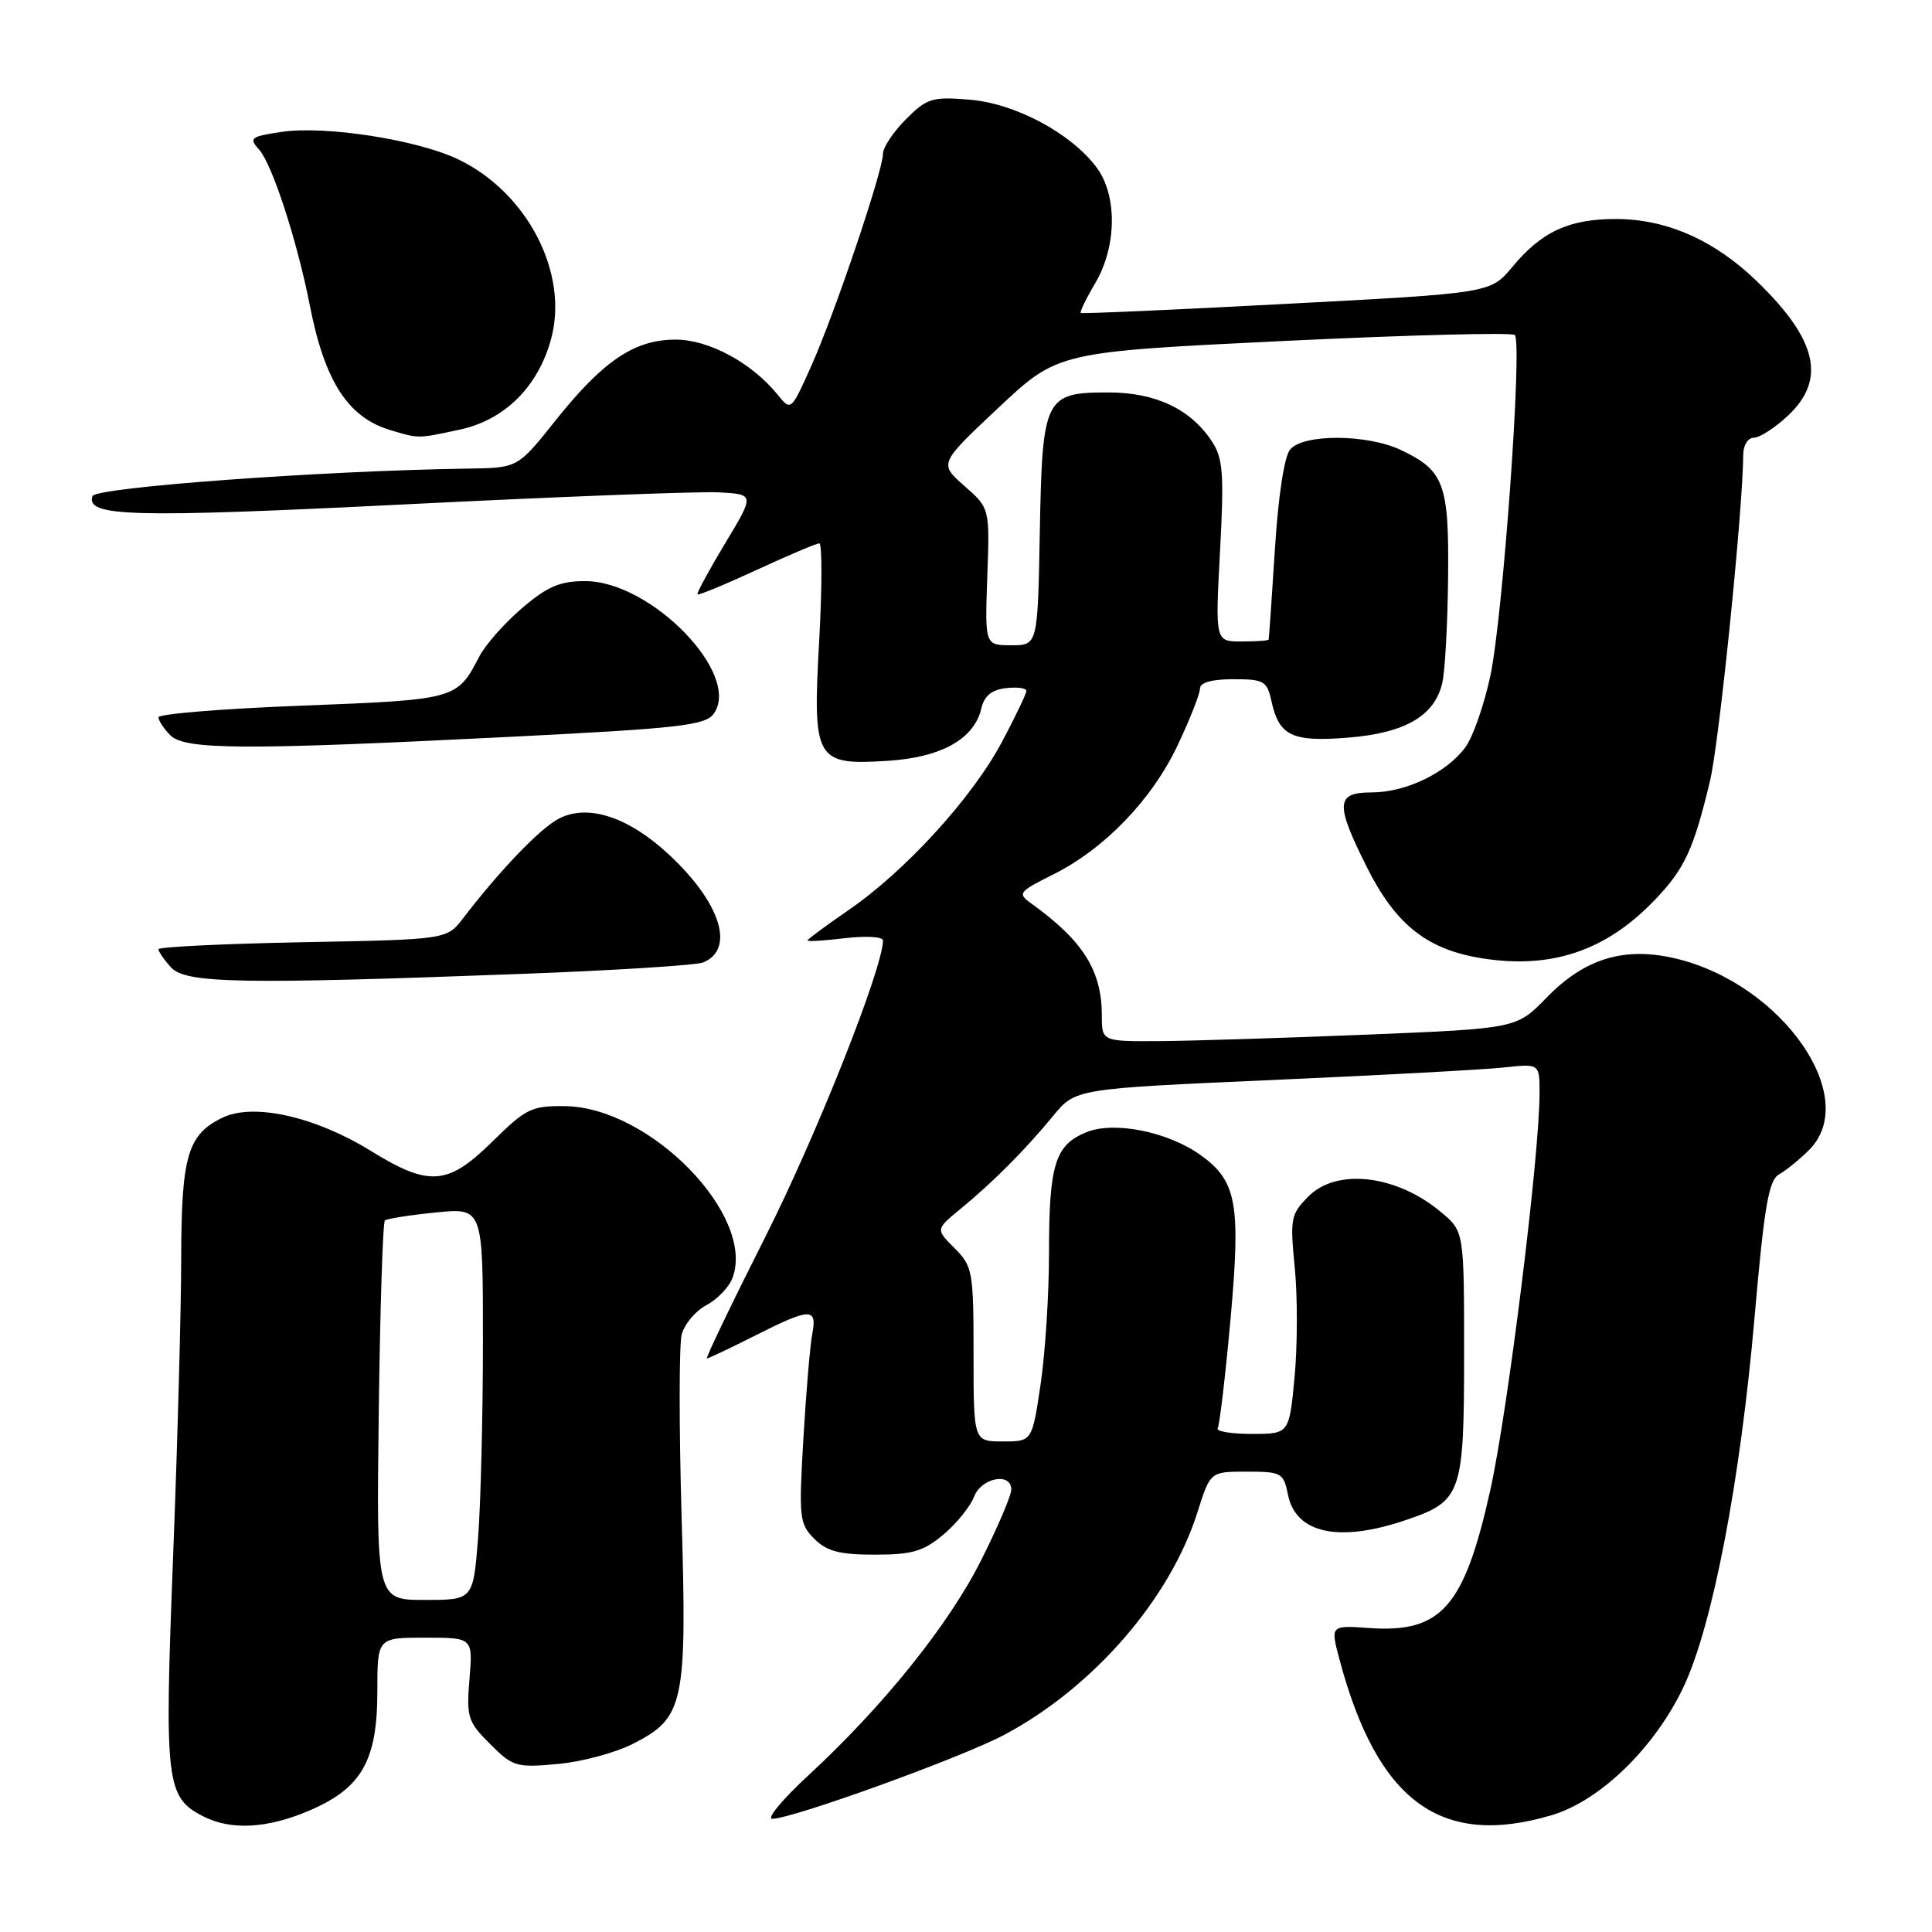 <?xml version="1.0" encoding="UTF-8" standalone="no"?>
<!DOCTYPE svg PUBLIC "-//W3C//DTD SVG 1.1//EN" "http://www.w3.org/Graphics/SVG/1.1/DTD/svg11.dtd" >
<svg xmlns="http://www.w3.org/2000/svg" xmlns:xlink="http://www.w3.org/1999/xlink" version="1.1" viewBox="0 0 256 256">
 <g >
 <path fill="currentColor"
d=" M 41.06 239.88 C 47.93 236.92 50.00 233.28 50.00 224.13 C 50.00 217.00 50.00 217.00 56.33 217.00 C 62.66 217.00 62.66 217.00 62.21 222.46 C 61.79 227.53 61.98 228.14 64.94 231.09 C 67.94 234.10 68.42 234.24 73.88 233.74 C 77.05 233.46 81.56 232.25 83.90 231.05 C 90.66 227.60 91.04 225.81 90.31 200.79 C 89.97 189.00 89.98 178.23 90.32 176.86 C 90.66 175.49 92.13 173.73 93.58 172.95 C 95.04 172.18 96.60 170.56 97.05 169.36 C 100.18 161.13 86.19 146.73 74.89 146.57 C 70.45 146.51 69.70 146.87 65.26 151.25 C 59.32 157.10 56.88 157.28 49.12 152.49 C 41.76 147.95 33.61 146.12 29.50 148.09 C 24.87 150.31 24.03 153.17 24.01 166.70 C 24.01 173.40 23.52 191.28 22.93 206.42 C 21.77 236.37 21.98 238.17 27.00 240.71 C 30.67 242.56 35.48 242.28 41.06 239.88 Z  M 205.61 240.52 C 212.04 238.61 219.29 231.55 223.09 223.50 C 226.93 215.36 230.61 196.20 232.49 174.52 C 233.78 159.77 234.36 156.38 235.75 155.60 C 236.67 155.08 238.46 153.63 239.72 152.37 C 246.64 145.45 236.17 130.40 222.09 127.02 C 215.27 125.39 209.99 126.98 204.93 132.19 C 200.96 136.28 200.96 136.28 181.23 137.09 C 170.38 137.53 158.01 137.92 153.75 137.95 C 146.00 138.00 146.00 138.00 146.00 134.57 C 146.00 128.59 143.50 124.63 136.59 119.67 C 134.81 118.39 135.00 118.14 139.50 115.90 C 146.35 112.49 152.62 105.99 156.05 98.74 C 157.67 95.31 159.00 91.94 159.00 91.25 C 159.00 90.44 160.55 90.00 163.42 90.00 C 167.50 90.00 167.89 90.23 168.48 92.93 C 169.49 97.52 171.21 98.34 178.64 97.74 C 186.24 97.13 190.17 94.82 191.13 90.39 C 191.48 88.80 191.82 82.54 191.88 76.47 C 192.01 64.12 191.35 62.34 185.63 59.63 C 181.17 57.51 172.69 57.47 170.95 59.56 C 170.17 60.49 169.37 65.75 168.93 72.81 C 168.52 79.24 168.15 84.61 168.10 84.75 C 168.04 84.89 166.43 85.00 164.51 85.00 C 161.02 85.00 161.02 85.00 161.66 73.05 C 162.21 62.77 162.06 60.75 160.60 58.51 C 157.78 54.21 153.15 52.01 146.90 52.00 C 138.42 52.00 138.11 52.62 137.78 70.55 C 137.50 85.50 137.50 85.50 134.00 85.50 C 130.50 85.50 130.50 85.50 130.82 76.42 C 131.15 67.34 131.15 67.34 127.78 64.38 C 124.42 61.43 124.42 61.43 132.30 54.03 C 140.18 46.63 140.18 46.63 170.12 45.18 C 186.59 44.39 200.36 44.03 200.72 44.39 C 201.75 45.41 199.15 81.68 197.49 89.50 C 196.67 93.35 195.19 97.62 194.18 99.00 C 191.71 102.38 186.30 105.00 181.75 105.00 C 177.00 105.00 176.90 106.48 181.09 114.85 C 184.89 122.47 189.05 125.79 196.25 126.96 C 205.46 128.46 212.73 126.04 219.19 119.33 C 223.21 115.16 224.39 112.63 226.58 103.50 C 227.80 98.45 230.94 67.56 230.99 60.25 C 230.99 59.00 231.62 58.00 232.39 58.00 C 233.16 58.00 235.19 56.69 236.89 55.10 C 242.02 50.31 240.82 45.04 232.83 37.30 C 227.20 31.85 220.91 29.05 214.20 29.02 C 207.93 29.00 204.30 30.66 200.38 35.38 C 197.50 38.84 197.50 38.84 170.50 40.26 C 155.65 41.05 143.37 41.59 143.21 41.47 C 143.05 41.35 143.91 39.57 145.13 37.51 C 147.98 32.67 148.07 25.92 145.32 22.21 C 141.95 17.67 134.55 13.71 128.50 13.21 C 123.52 12.80 122.84 13.00 120.04 15.80 C 118.37 17.48 117.00 19.53 117.00 20.37 C 117.00 22.62 110.59 41.59 107.50 48.49 C 104.82 54.47 104.81 54.48 103.05 52.31 C 99.62 48.07 93.93 45.00 89.51 45.00 C 84.06 45.00 79.90 47.81 73.55 55.79 C 68.60 62.00 68.60 62.00 62.05 62.09 C 42.72 62.37 12.64 64.57 12.25 65.74 C 11.35 68.47 17.48 68.63 53.50 66.84 C 73.85 65.82 92.64 65.10 95.25 65.24 C 100.00 65.50 100.00 65.50 96.08 72.00 C 93.93 75.58 92.28 78.62 92.42 78.76 C 92.57 78.90 96.10 77.44 100.28 75.51 C 104.45 73.58 108.18 72.00 108.56 72.00 C 108.94 72.00 108.94 77.78 108.55 84.85 C 107.66 100.79 108.03 101.42 117.67 100.81 C 124.72 100.36 129.08 97.92 130.02 93.91 C 130.41 92.21 131.38 91.41 133.29 91.18 C 134.78 91.01 136.00 91.17 136.00 91.54 C 136.00 91.92 134.54 94.97 132.75 98.33 C 128.84 105.69 120.01 115.37 112.50 120.55 C 109.47 122.63 107.00 124.46 107.00 124.62 C 107.00 124.78 109.25 124.64 112.00 124.31 C 114.75 123.99 117.00 124.12 117.00 124.61 C 117.00 128.24 108.23 150.35 101.48 163.75 C 96.97 172.69 93.46 180.00 93.67 180.00 C 93.88 180.00 96.73 178.65 100.00 177.00 C 107.38 173.27 108.30 173.24 107.63 176.75 C 107.34 178.26 106.81 184.52 106.45 190.65 C 105.84 201.11 105.92 201.92 107.90 203.90 C 109.56 205.56 111.24 206.00 115.92 206.00 C 120.88 206.00 122.36 205.56 125.01 203.34 C 126.75 201.87 128.57 199.62 129.06 198.34 C 130.02 195.80 134.00 195.04 134.00 197.38 C 134.00 198.15 132.22 202.33 130.03 206.69 C 125.76 215.23 117.07 226.05 107.11 235.25 C 103.69 238.41 101.54 241.00 102.33 241.00 C 104.98 241.00 127.42 232.88 133.06 229.88 C 144.86 223.61 155.05 211.86 158.68 200.35 C 160.37 195.00 160.37 195.00 165.21 195.00 C 169.80 195.00 170.08 195.16 170.66 198.04 C 171.69 203.21 177.42 204.44 186.33 201.40 C 193.68 198.90 194.00 197.97 194.00 179.37 C 194.00 163.18 194.00 163.18 190.97 160.63 C 185.10 155.69 177.17 154.73 173.40 158.51 C 171.03 160.88 170.92 161.44 171.56 167.95 C 171.94 171.76 171.93 178.28 171.54 182.44 C 170.83 190.00 170.83 190.00 165.86 190.00 C 163.12 190.00 161.09 189.66 161.35 189.25 C 161.60 188.84 162.37 182.33 163.05 174.80 C 164.43 159.47 163.88 156.47 159.05 153.03 C 154.69 149.93 147.57 148.52 143.91 150.04 C 139.79 151.74 139.00 154.32 139.00 166.02 C 139.00 171.47 138.50 179.31 137.88 183.46 C 136.76 191.00 136.76 191.00 132.88 191.00 C 129.00 191.00 129.00 191.00 129.00 179.45 C 129.00 168.46 128.88 167.79 126.49 165.40 C 123.98 162.89 123.98 162.89 127.24 160.21 C 131.54 156.69 135.88 152.33 139.53 147.88 C 142.50 144.26 142.50 144.26 168.50 143.11 C 182.80 142.48 196.64 141.73 199.25 141.45 C 204.00 140.93 204.00 140.93 204.00 144.82 C 204.00 153.14 199.79 187.05 197.46 197.50 C 194.01 212.98 190.98 216.40 181.39 215.72 C 176.28 215.36 176.28 215.36 177.50 219.93 C 182.53 238.73 190.93 244.88 205.61 240.52 Z  M 69.00 129.05 C 81.38 128.59 92.25 127.90 93.17 127.53 C 97.48 125.77 95.46 119.52 88.51 113.12 C 83.19 108.21 77.87 106.50 74.06 108.47 C 71.57 109.76 66.33 115.21 61.35 121.69 C 59.20 124.49 59.20 124.49 40.10 124.85 C 29.60 125.05 21.00 125.47 21.00 125.78 C 21.00 126.09 21.74 127.17 22.65 128.17 C 24.59 130.31 31.77 130.45 69.00 129.05 Z  M 67.89 97.62 C 90.01 96.51 93.44 96.11 94.56 94.59 C 98.33 89.43 86.31 77.00 77.54 77.00 C 74.19 77.00 72.53 77.71 69.15 80.60 C 66.84 82.58 64.29 85.46 63.50 87.01 C 60.56 92.68 60.45 92.71 40.05 93.50 C 29.57 93.90 21.00 94.60 21.00 95.04 C 21.00 95.49 21.71 96.56 22.57 97.43 C 24.52 99.37 32.32 99.41 67.89 97.62 Z  M 60.91 56.93 C 66.88 55.65 71.32 51.23 73.03 44.89 C 75.38 36.17 69.88 25.53 60.75 21.13 C 55.33 18.52 43.08 16.61 37.29 17.48 C 33.20 18.09 32.95 18.29 34.33 19.82 C 36.08 21.78 39.37 31.89 41.06 40.50 C 43.02 50.52 46.11 55.31 51.69 56.98 C 55.52 58.13 55.27 58.14 60.91 56.93 Z  M 50.19 187.08 C 50.36 173.38 50.73 161.96 51.00 161.72 C 51.27 161.48 54.31 161.00 57.75 160.66 C 64.00 160.03 64.00 160.03 63.99 177.77 C 63.99 187.52 63.70 199.21 63.35 203.75 C 62.70 212.00 62.70 212.00 56.29 212.00 C 49.87 212.00 49.87 212.00 50.19 187.08 Z "/>
</g>
</svg>